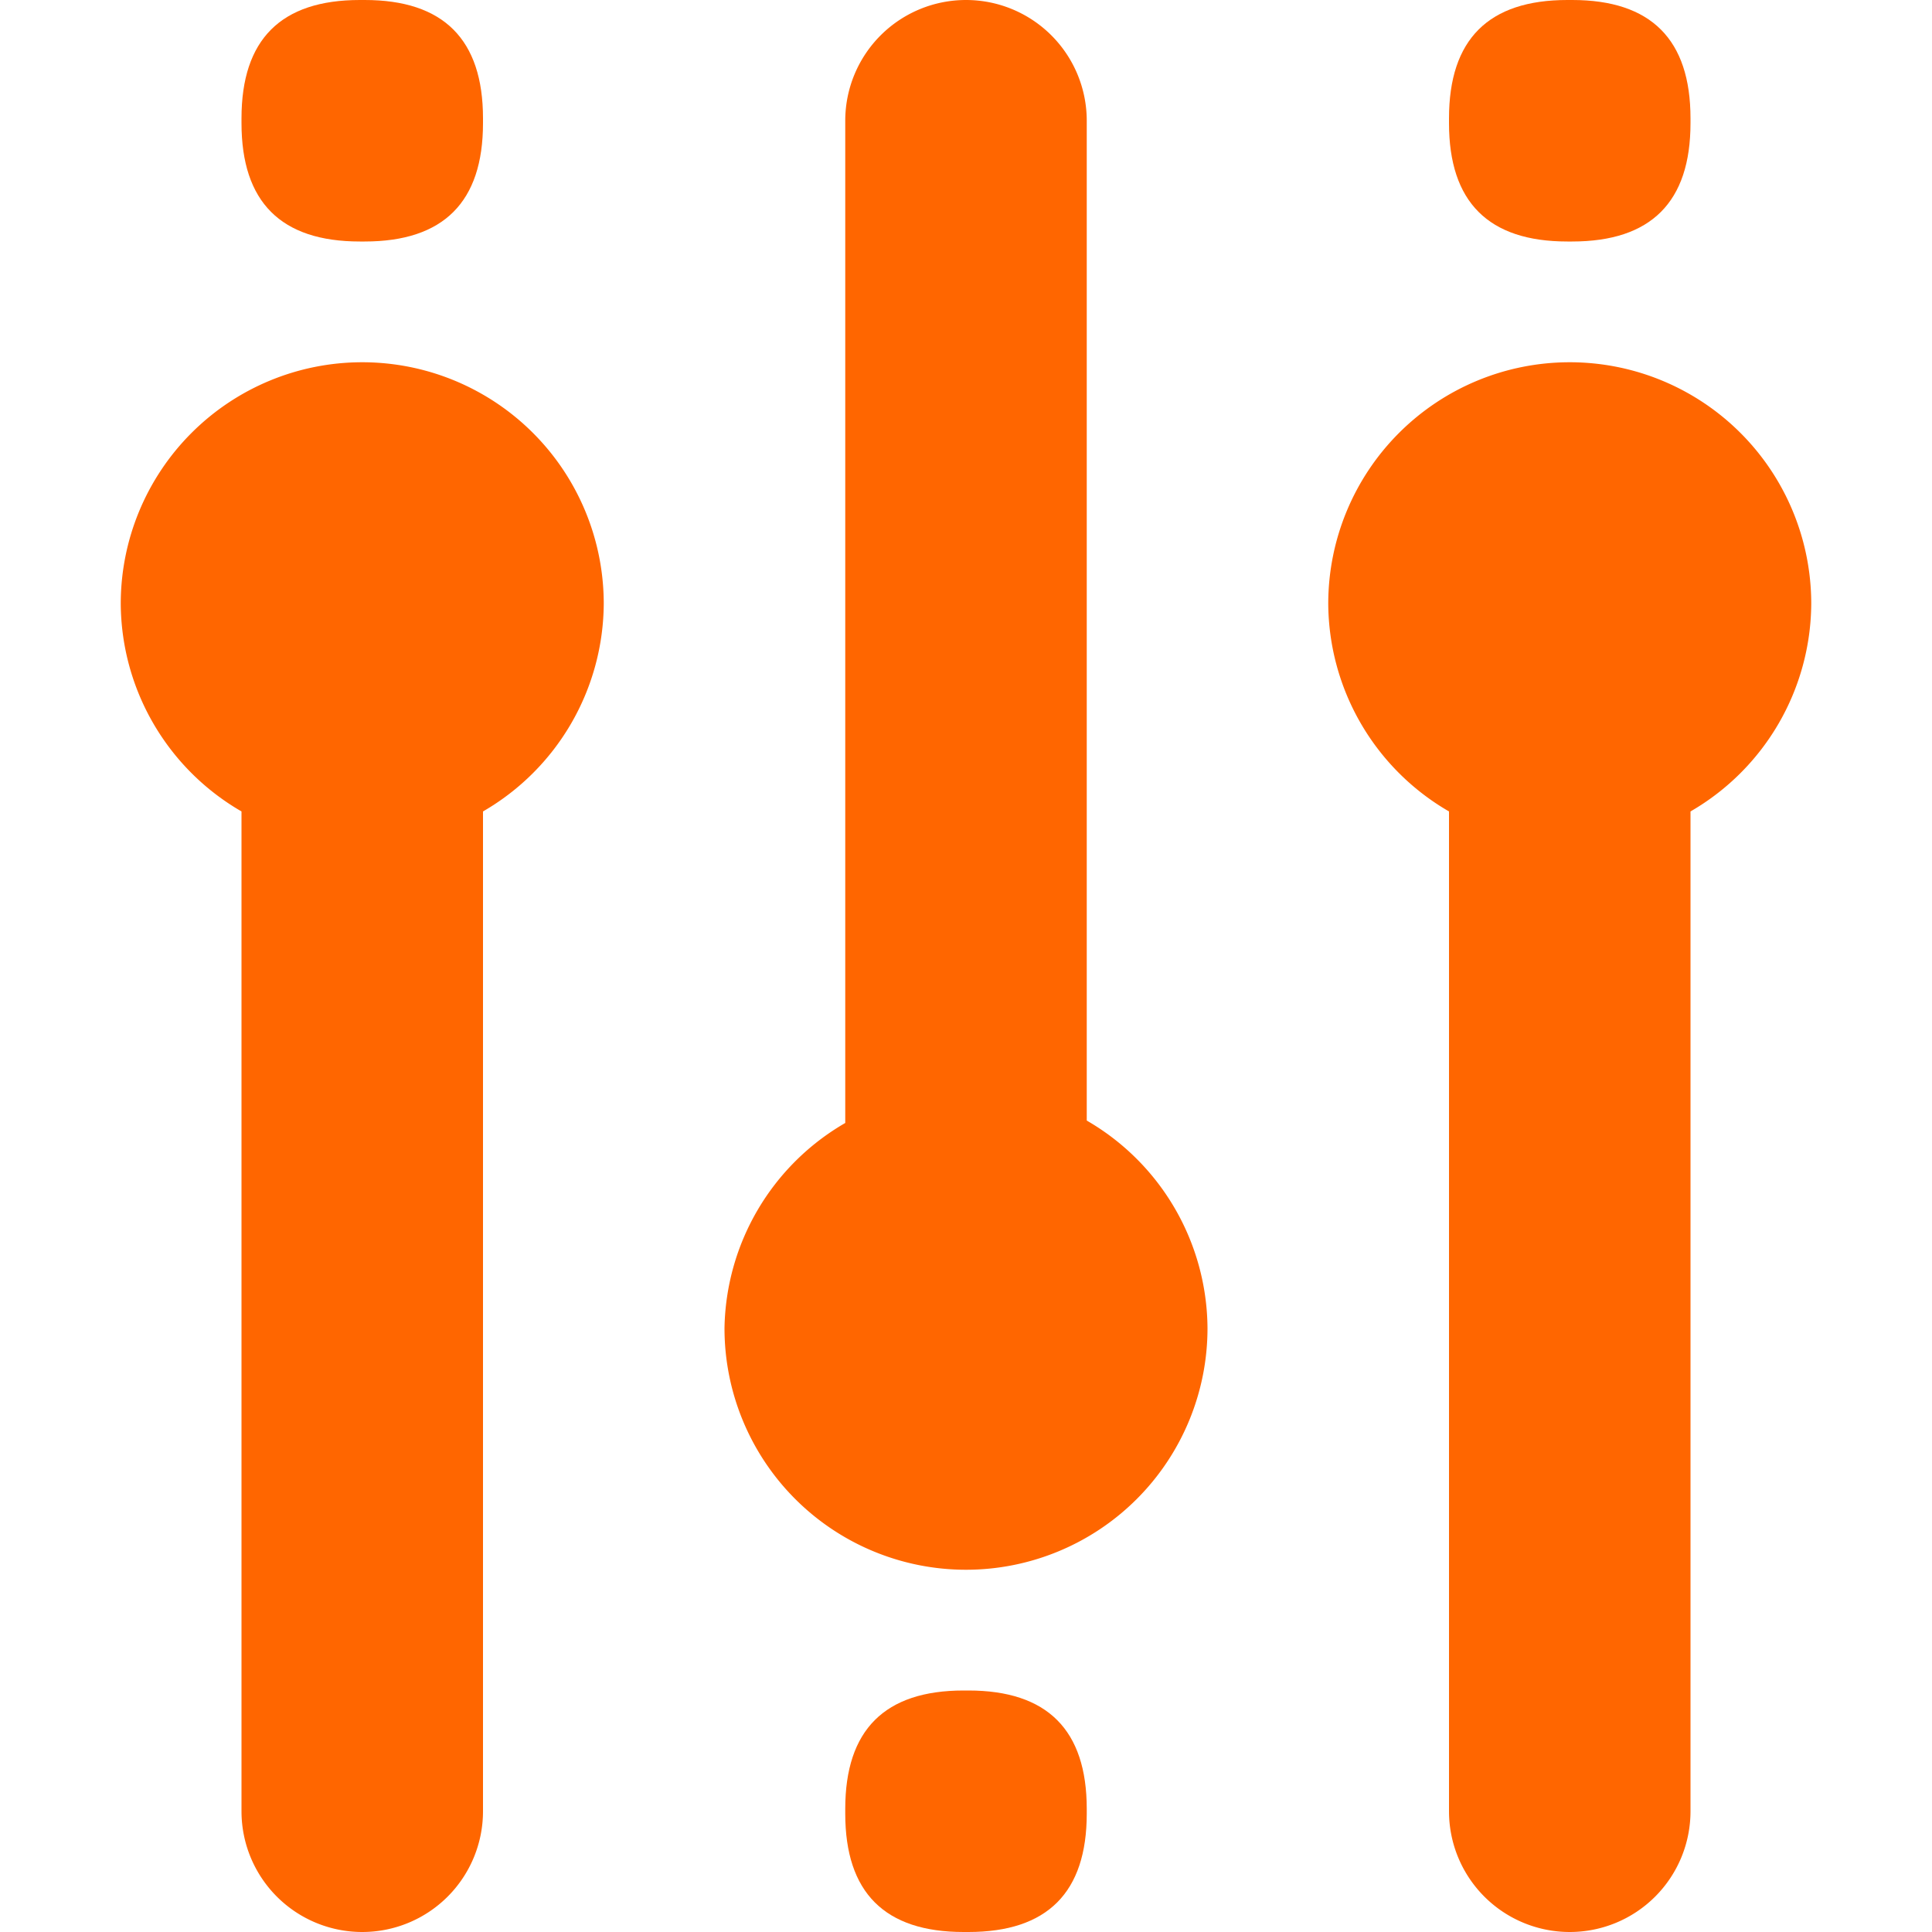 <?xml version="1.0" standalone="no"?><!DOCTYPE svg PUBLIC "-//W3C//DTD SVG 1.1//EN" "http://www.w3.org/Graphics/SVG/1.1/DTD/svg11.dtd"><svg t="1544515552431" class="icon" style="" viewBox="0 0 1024 1024" version="1.1" xmlns="http://www.w3.org/2000/svg" p-id="17289" xmlns:xlink="http://www.w3.org/1999/xlink" width="200" height="200"><defs><style type="text/css"></style></defs><path d="M128 0m62.72 0l2.56 0q62.72 0 62.72 62.72l0 2.56q0 62.72-62.72 62.72l-2.56 0q-62.72 0-62.72-62.72l0-2.56q0-62.72 62.72-62.72Z" fill="#ff6600" p-id="17290"></path><path d="M192 192a128 128 0 0 0-128 128 128 128 0 0 0 64 110.08V960a64 64 0 0 0 64 64 64 64 0 0 0 64-64V430.08A128 128 0 0 0 320 320a128 128 0 0 0-128-128z" fill="#ff6600" p-id="17291"></path><path d="M768 0m62.72 0l2.56 0q62.72 0 62.72 62.72l0 2.56q0 62.72-62.72 62.72l-2.56 0q-62.72 0-62.72-62.72l0-2.56q0-62.72 62.72-62.72Z" fill="#ff6600" p-id="17292"></path><path d="M832 192a128 128 0 0 0-128 128 128 128 0 0 0 64 110.08V960a64 64 0 0 0 64 64 64 64 0 0 0 64-64V430.08A128 128 0 0 0 960 320a128 128 0 0 0-128-128z" fill="#ff6600" p-id="17293"></path><path d="M448 896m62.72 0l2.56 0q62.72 0 62.72 62.72l0 2.56q0 62.72-62.72 62.72l-2.56 0q-62.72 0-62.72-62.72l0-2.56q0-62.72 62.72-62.72Z" fill="#ff6600" p-id="17294"></path><path d="M576 593.92V64a64 64 0 0 0-64-64 64 64 0 0 0-64 64v531.2A128 128 0 0 0 384 704a128 128 0 0 0 256 0 128 128 0 0 0-64-110.08z" fill="#ff6600" p-id="17295"></path></svg>